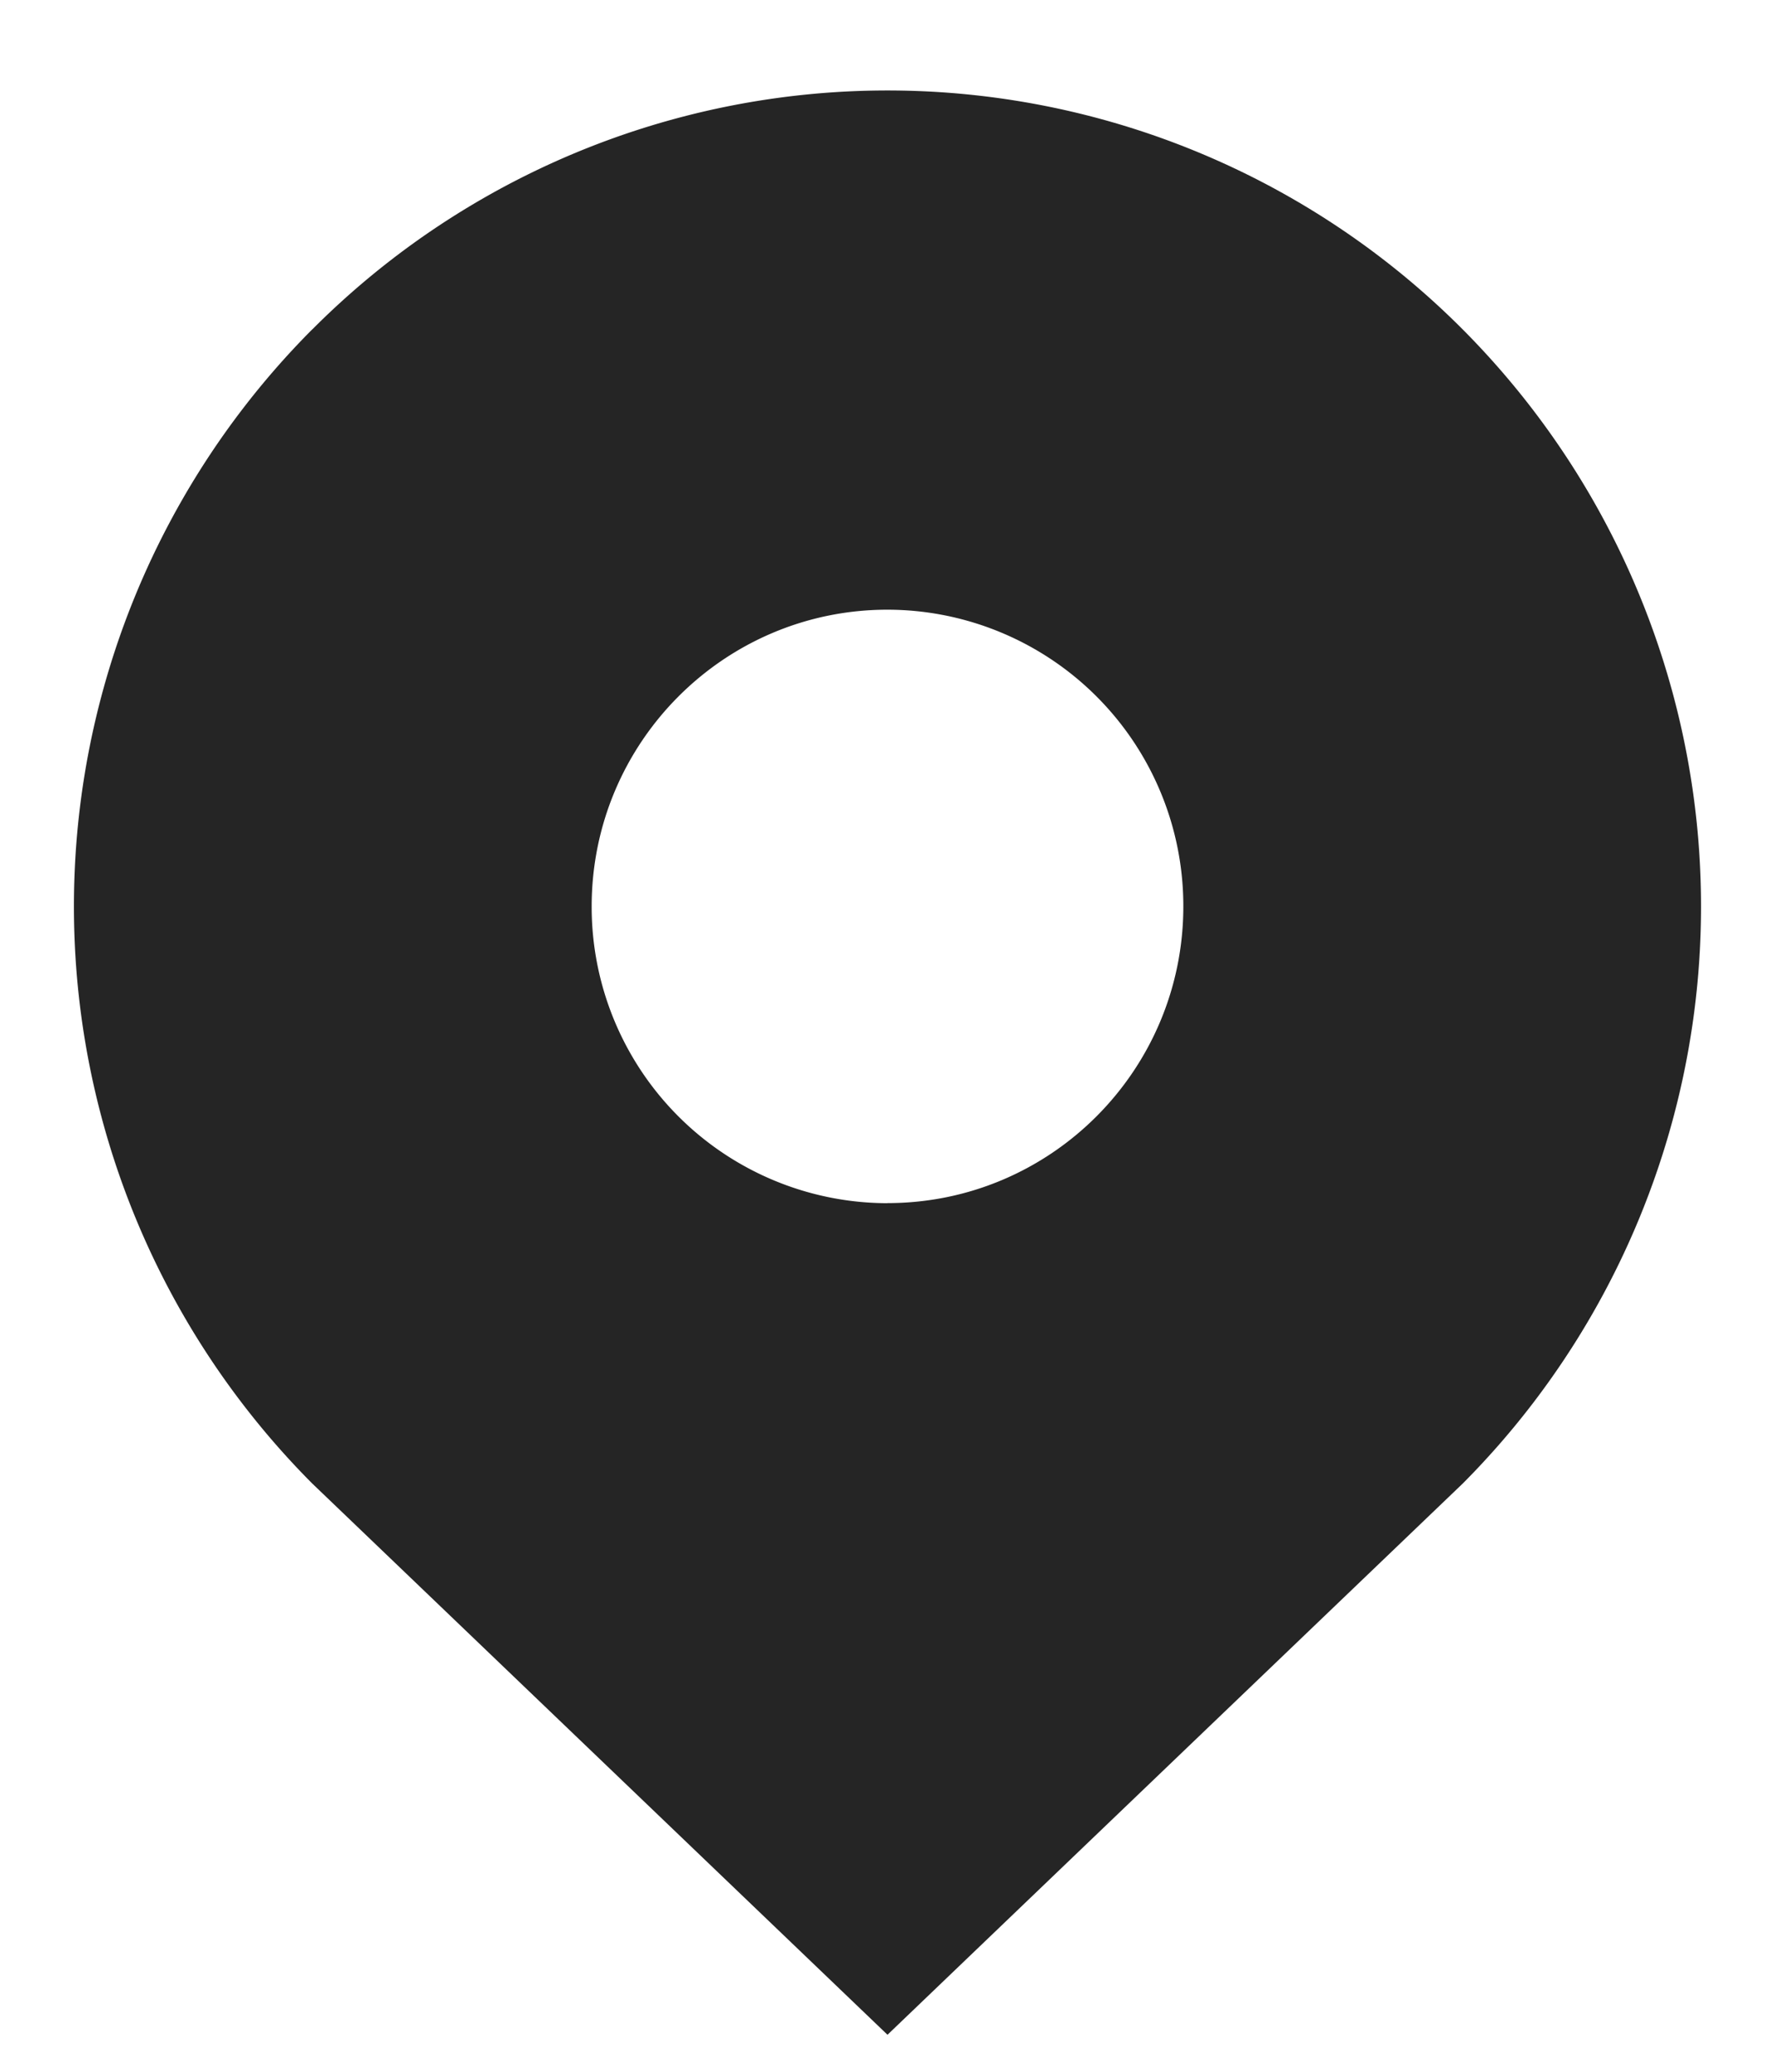 <svg width="18" height="21" fill="none" xmlns="http://www.w3.org/2000/svg"><path d="M3.166 3.34a8.235 8.235 0 0 1 11.668 0 8.287 8.287 0 0 1 0 11.697L9 20.625l-5.834-5.588a8.287 8.287 0 0 1 0-11.698ZM9 12.195c1.657 0 3-1.347 3-3.008A3.004 3.004 0 0 0 9 6.18c-1.657 0-3 1.347-3 3.008a3.004 3.004 0 0 0 3 3.008Z" fill="#252525"/></svg>